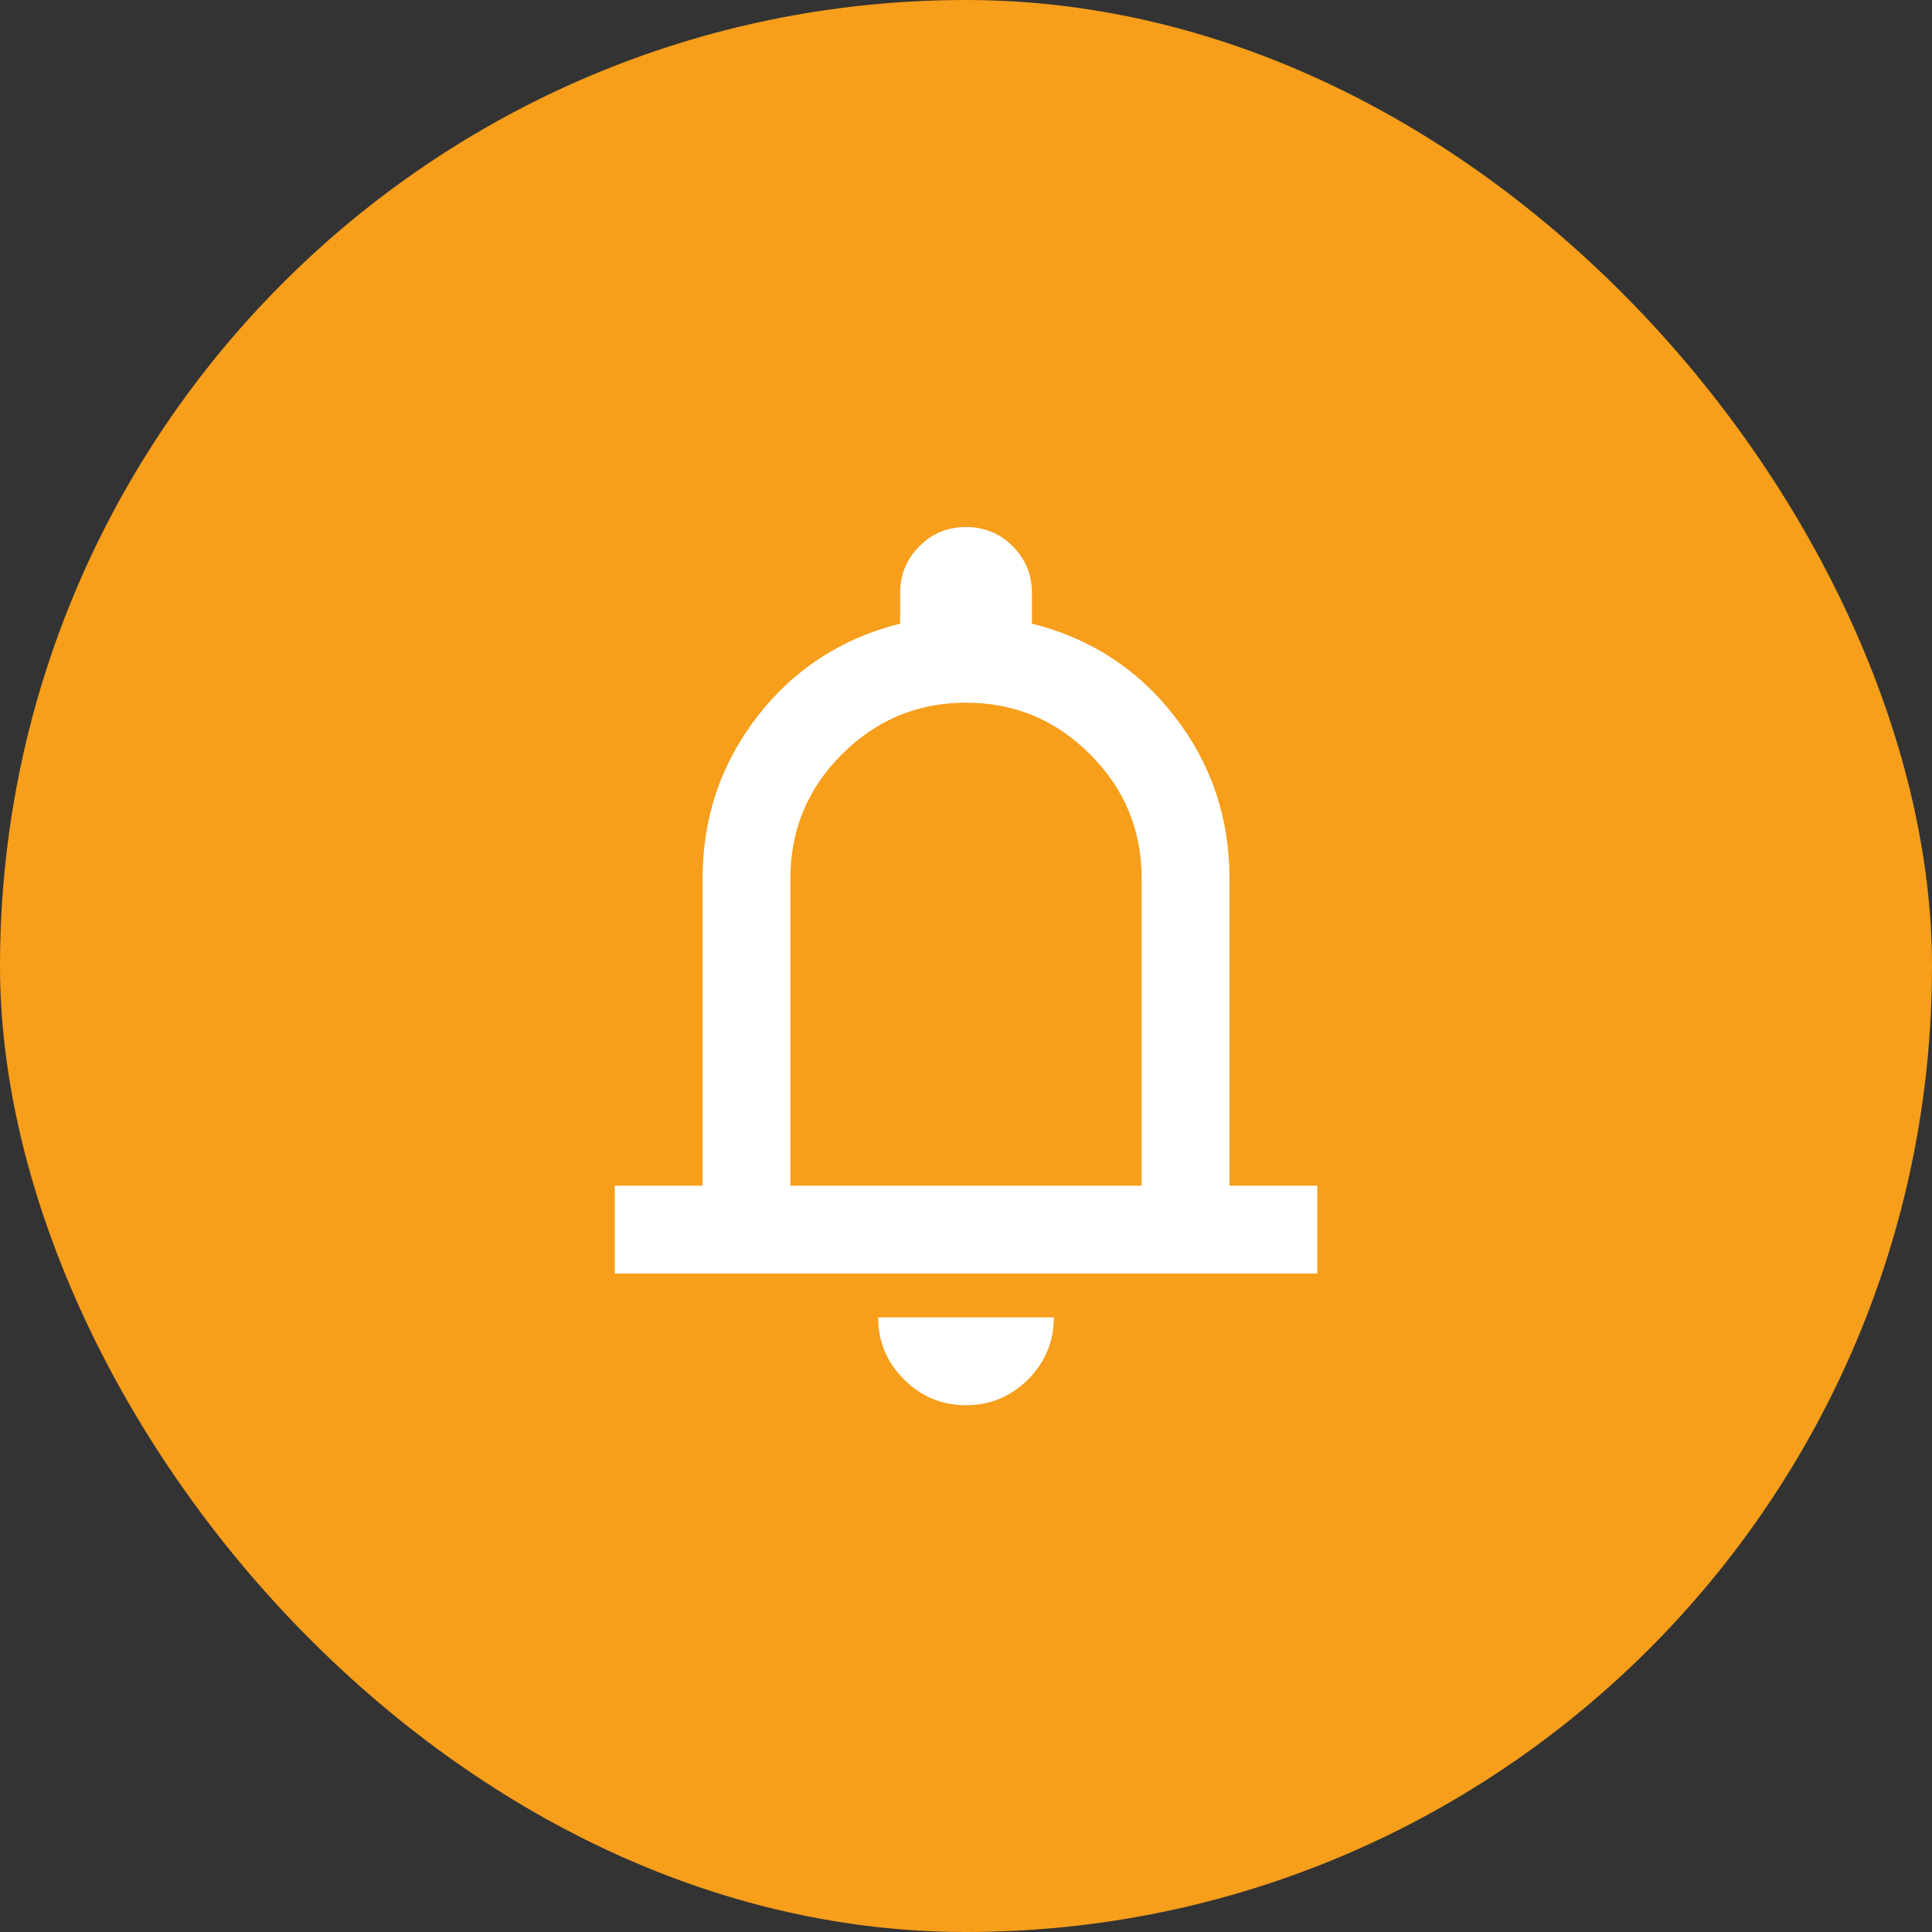 <svg width="24" height="24" viewBox="0 0 24 24" fill="none" xmlns="http://www.w3.org/2000/svg">
<rect x="0" y="0" width="24" height="24" fill="#333333" stroke="none"/>
<rect width="24" height="24" rx="12" fill="#F79E1B"/>
<mask id="mask0_7084_89850" style="mask-type:alpha" maskUnits="userSpaceOnUse" x="5" y="5" width="14" height="14">
<rect x="5.455" y="5.453" width="13.091" height="13.091" fill="#D9D9D9"/>
</mask>
<g mask="url(#mask0_7084_89850)">
<path d="M7.637 15.82V14.729H8.728V10.911C8.728 10.156 8.955 9.486 9.409 8.899C9.864 8.313 10.455 7.929 11.182 7.747V7.365C11.182 7.138 11.262 6.945 11.421 6.786C11.58 6.626 11.773 6.547 12 6.547C12.228 6.547 12.421 6.626 12.58 6.786C12.739 6.945 12.819 7.138 12.819 7.365V7.747C13.546 7.929 14.137 8.313 14.591 8.899C15.046 9.486 15.273 10.156 15.273 10.911V14.729H16.364V15.82H7.637ZM12 17.456C11.7 17.456 11.444 17.349 11.23 17.136C11.016 16.922 10.909 16.665 10.909 16.365H13.091C13.091 16.665 12.984 16.922 12.771 17.136C12.557 17.349 12.3 17.456 12 17.456ZM9.819 14.729H14.182V10.911C14.182 10.31 13.969 9.797 13.541 9.37C13.114 8.942 12.6 8.729 12 8.729C11.4 8.729 10.887 8.942 10.459 9.37C10.032 9.797 9.819 10.31 9.819 10.911V14.729Z" fill="white"/>
</g>
</svg>
